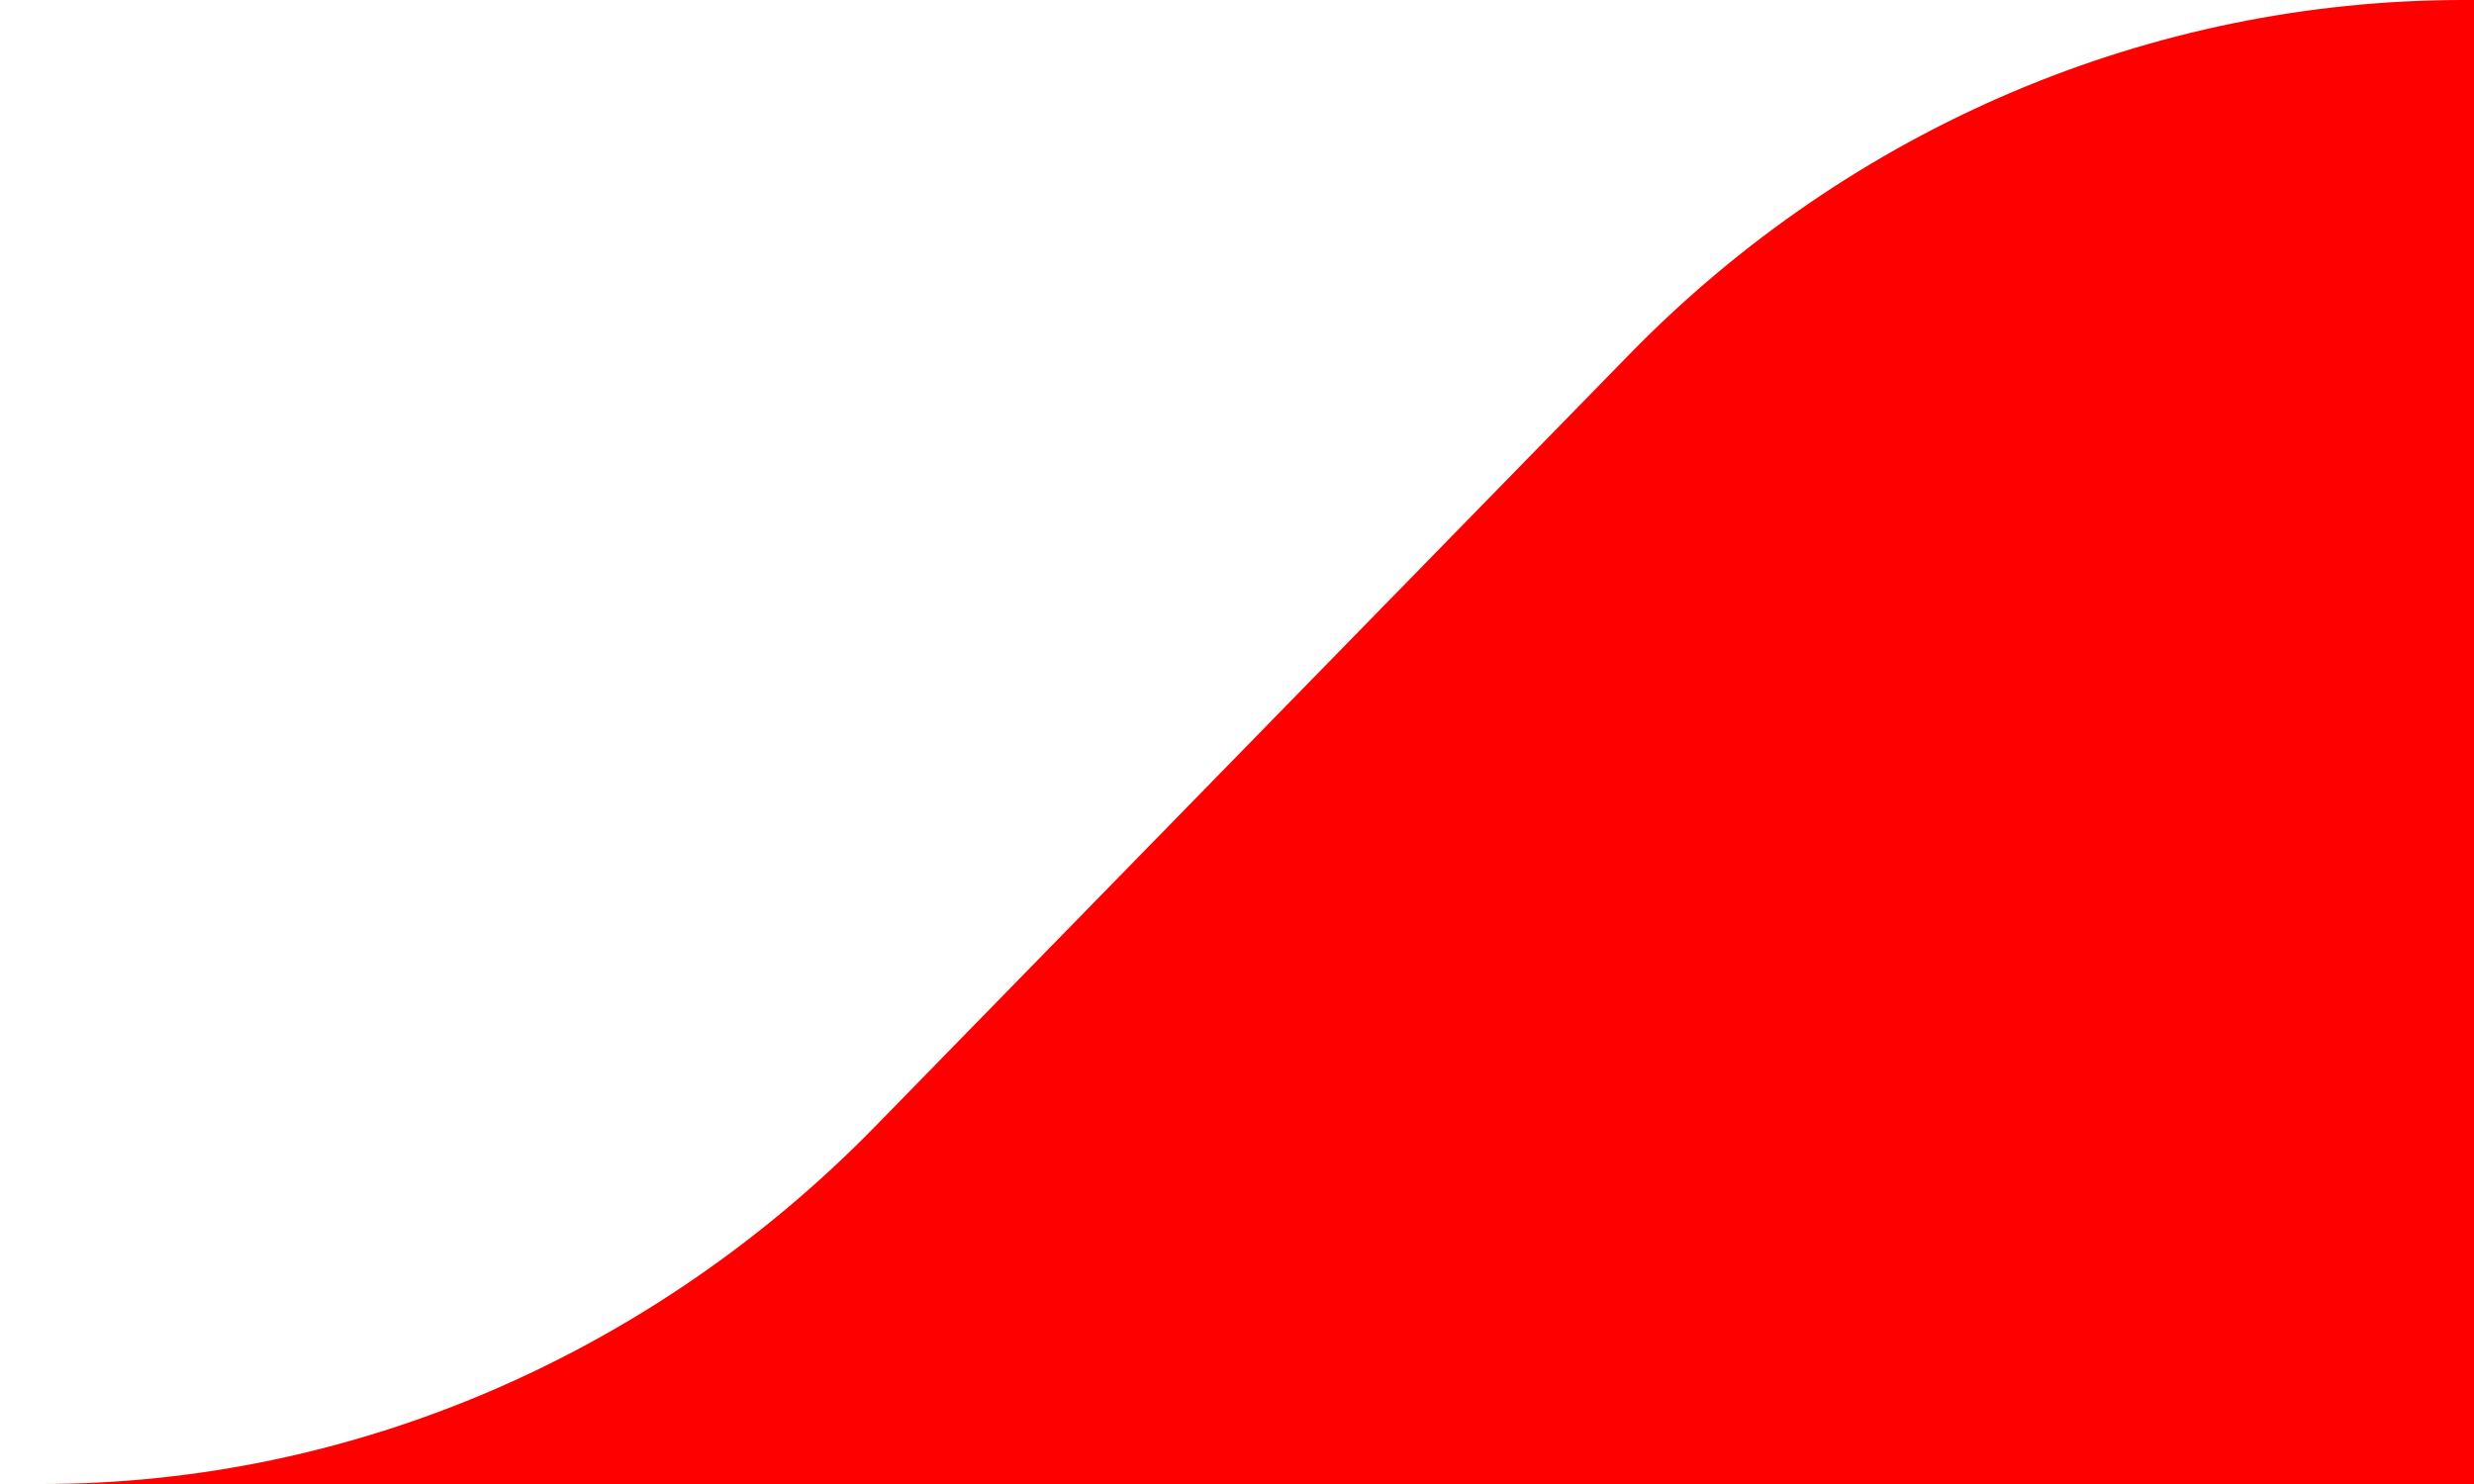 <svg xmlns='http://www.w3.org/2000/svg' viewBox='0 0 40 24'><path fill='red' d='M14.149 18.218L26.351 5.724C29.931 2.058 34.778 0 39.83 0H40V24H3.24508e-07H0.67C5.722 24 10.569 21.884 14.149 18.218Z'/></svg>